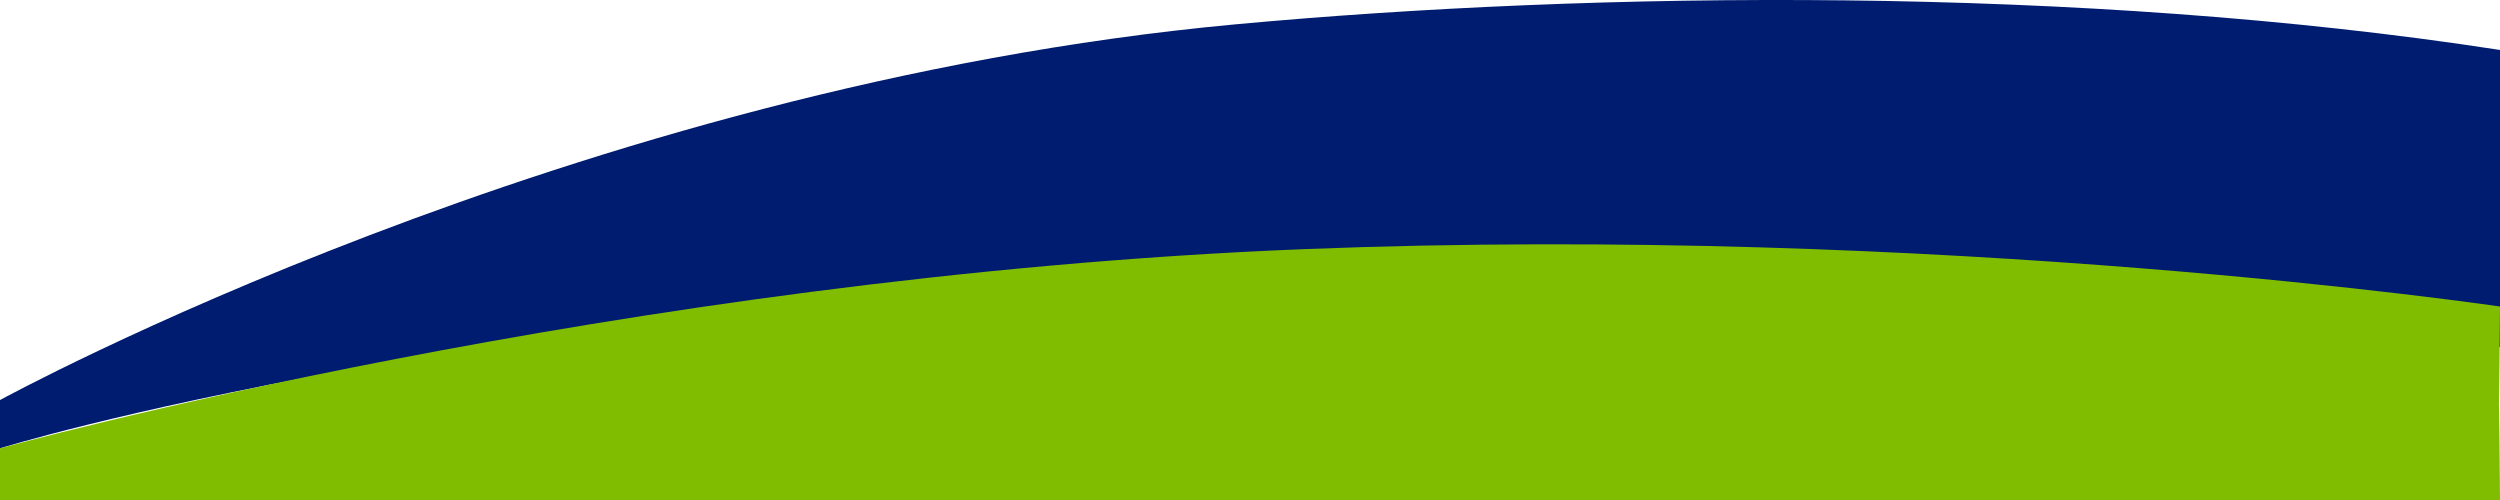 <svg xmlns="http://www.w3.org/2000/svg" viewBox="0 0 828.39 165.73"><defs><style>.cls-1{fill:#001c70;}.cls-2{fill:#80bd00;}</style></defs><g id="Capa_2" data-name="Capa 2"><g id="Capa_1-2" data-name="Capa 1"><path class="cls-1" d="M0,132.56S190.34,28.31,409.41,8.06c119-11,280-13,419,8.5v98.5S664.72,77.87,460.91,86.56c-305,13-460.91,62-460.91,62Z"/><path class="cls-2" d="M0,148.56s205.91-57,431.91-66c212-8.44,396,19,396.48,19-.48,64-.48,0,0,64.17H0Z"/></g></g></svg>